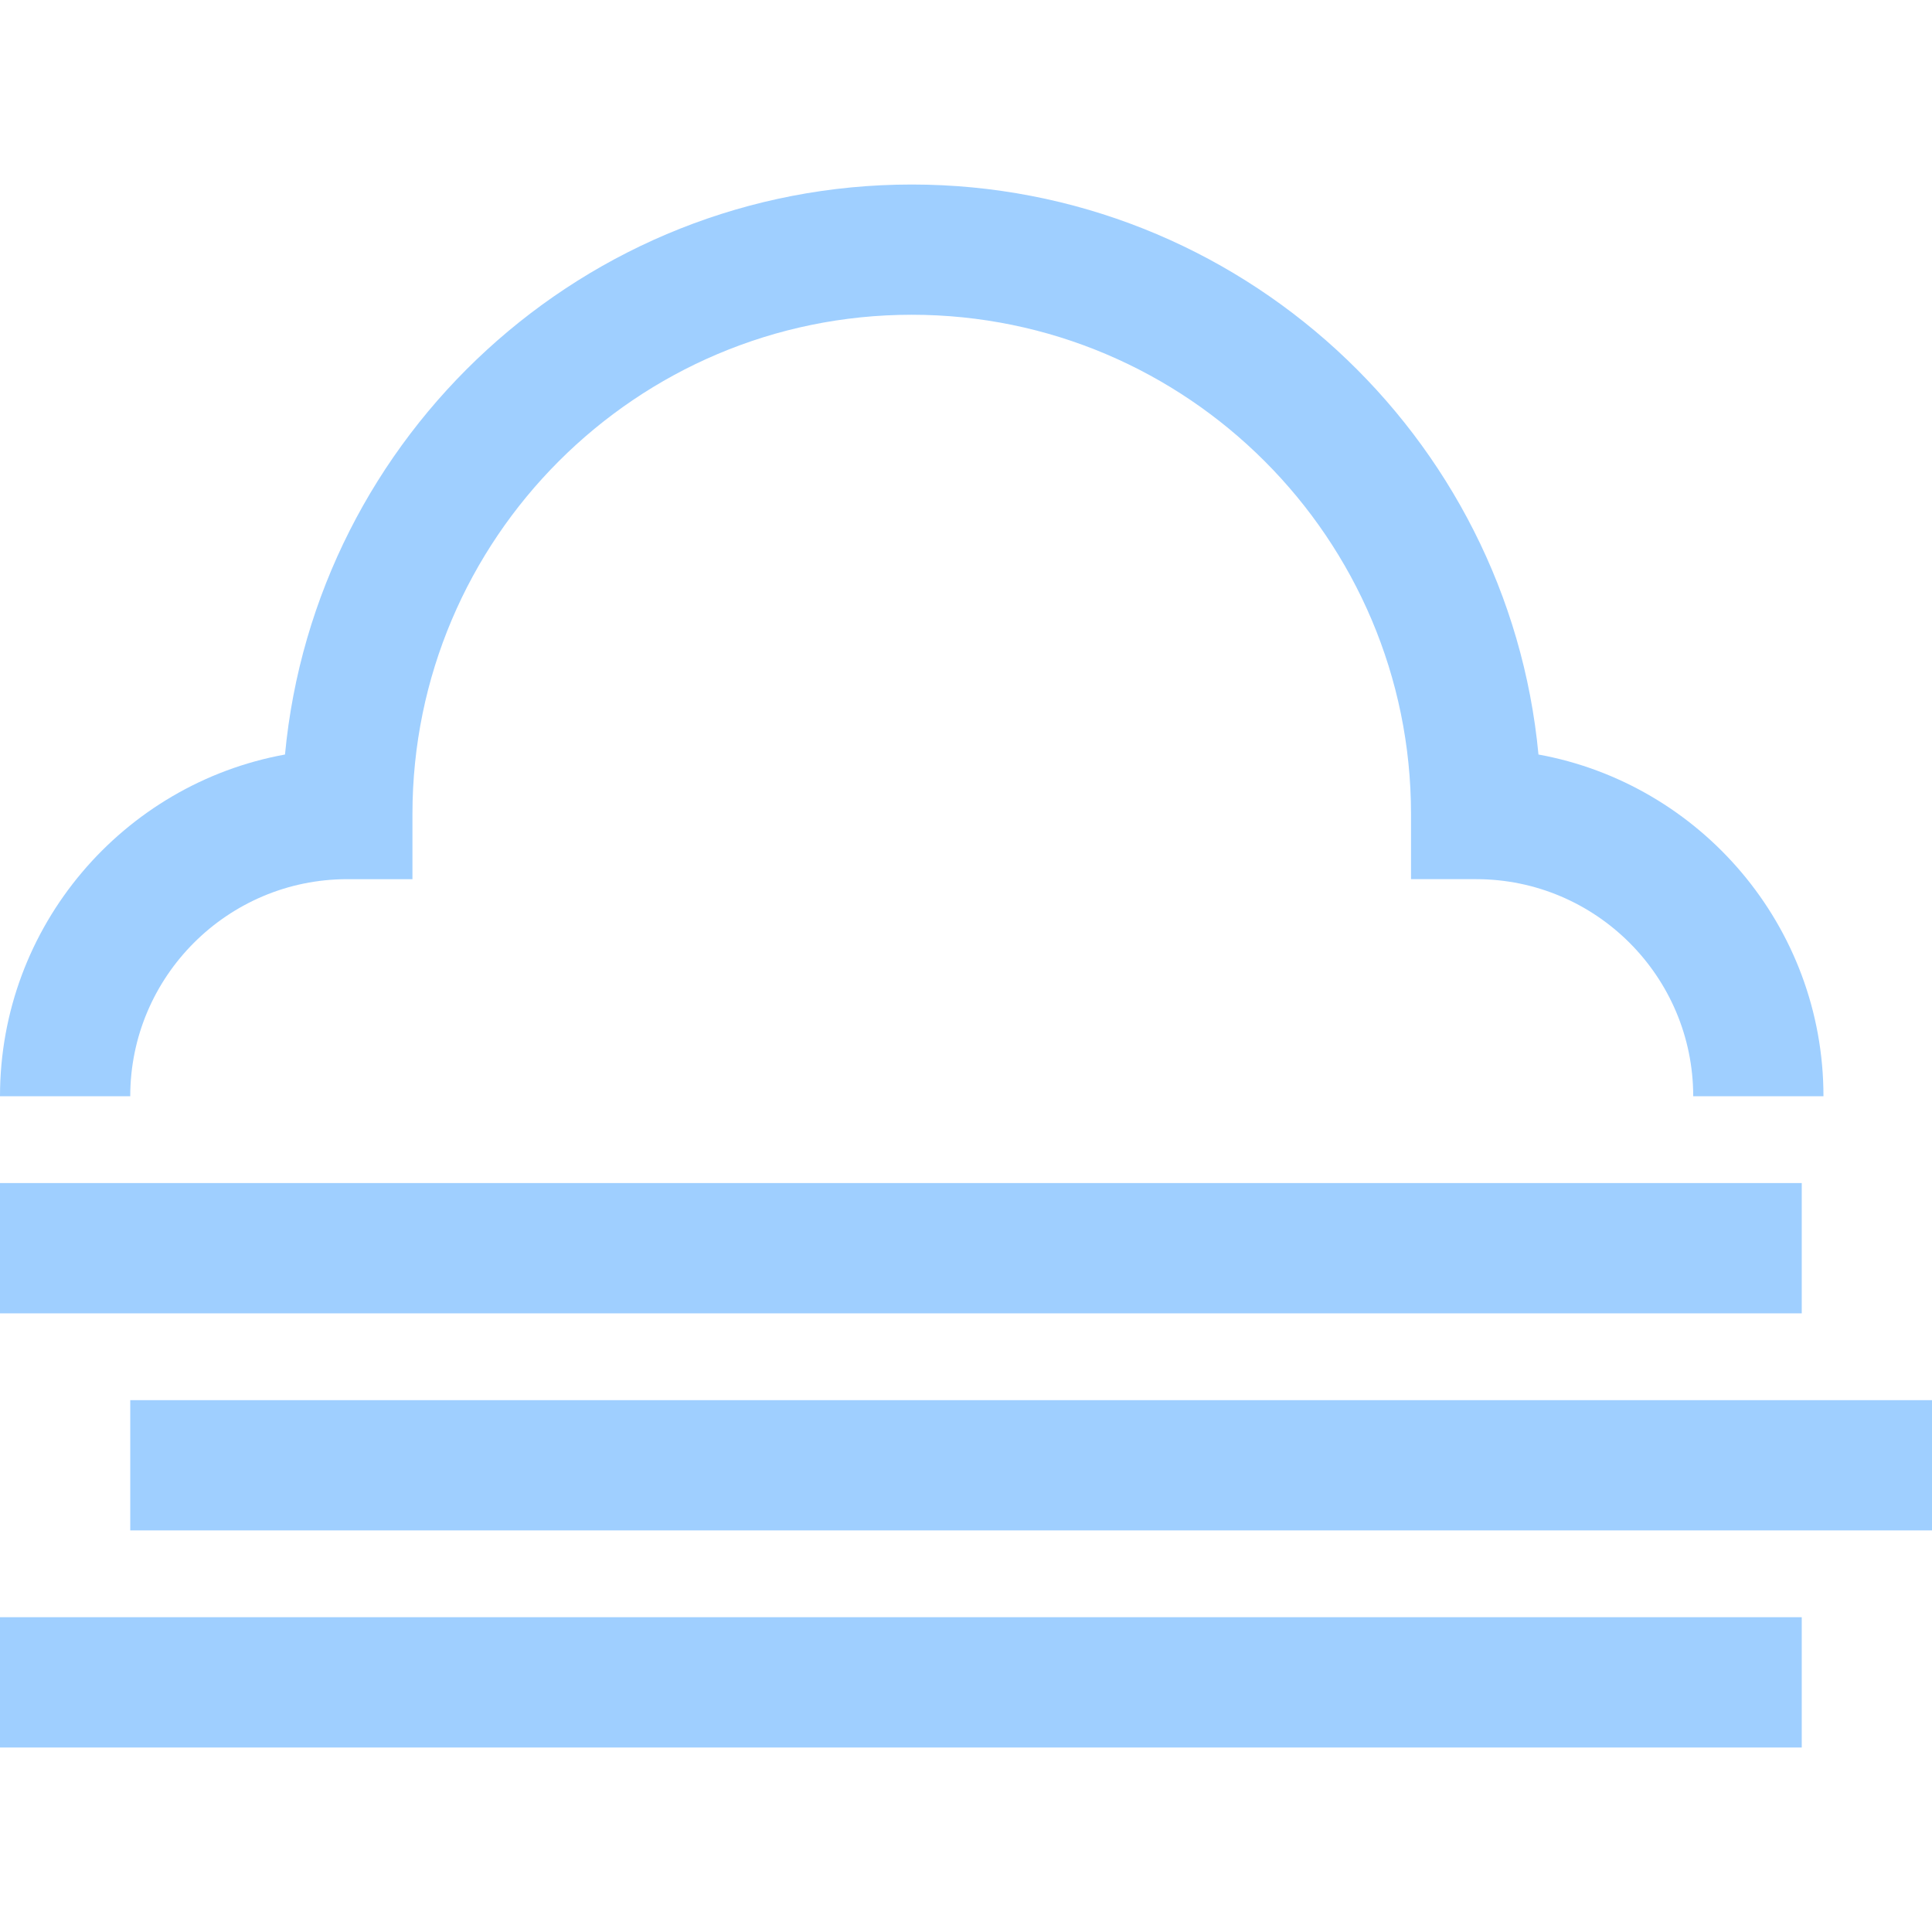 <svg xmlns="http://www.w3.org/2000/svg" viewBox="0 0 512 512" width="100" height="100" fill="#9fcfff" stroke="#9fcfff" stroke-width="0"><path stroke="none" d="M0 313.528h477.483v34.517H0zM0 428.584h477.483v34.517H0zM34.517 371.056H512v34.517H34.517zM407.71 199.956c-7.969-84.624-79.417-151.057-166.092-151.057S83.496 115.332 75.526 199.956C32.628 207.763 0 245.401 0 290.517h34.517c0-31.721 25.807-57.528 57.528-57.528h17.258V215.73c0-72.958 59.356-132.315 132.315-132.315s132.315 59.356 132.315 132.315v17.258h17.258c31.721 0 57.528 25.807 57.528 57.528h34.517c0-45.115-32.628-82.753-75.526-90.56z"/></svg>